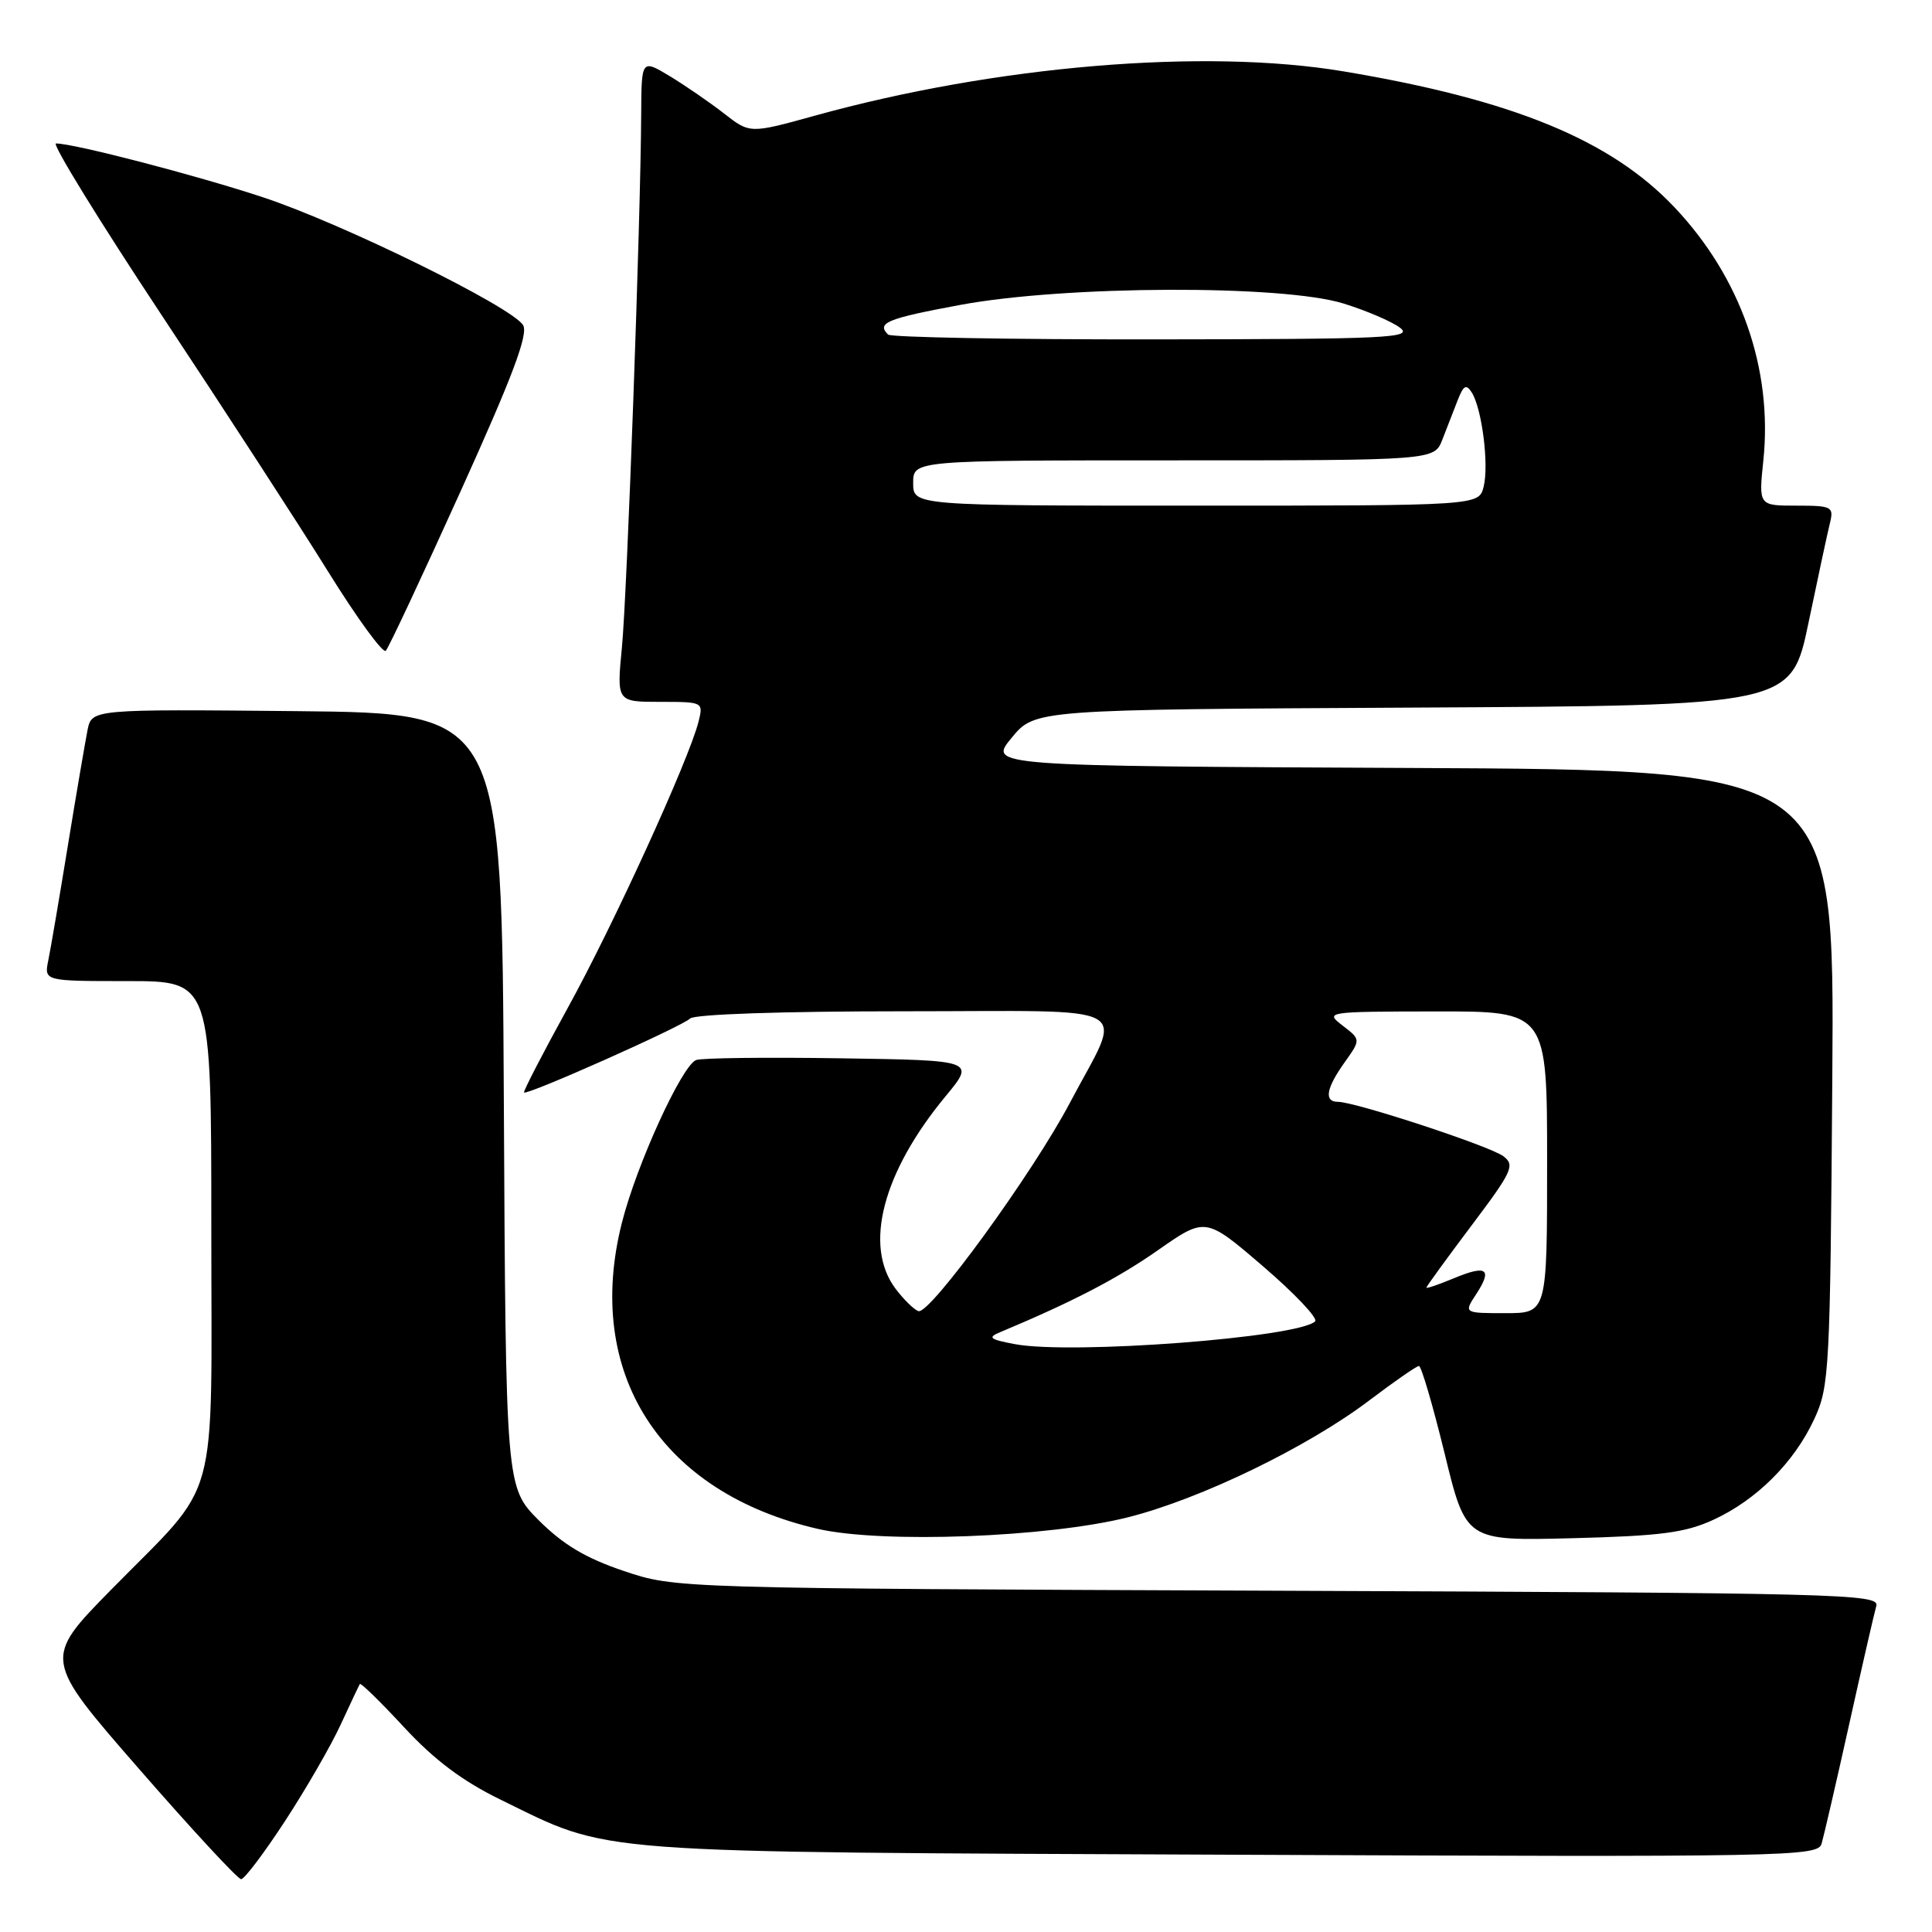 <?xml version="1.0" encoding="UTF-8" standalone="no"?>
<!DOCTYPE svg PUBLIC "-//W3C//DTD SVG 1.1//EN" "http://www.w3.org/Graphics/SVG/1.1/DTD/svg11.dtd" >
<svg xmlns="http://www.w3.org/2000/svg" xmlns:xlink="http://www.w3.org/1999/xlink" version="1.1" viewBox="0 0 256 256">
 <g >
 <path fill="currentColor"
d=" M 37.80 241.25 C 40.58 236.99 43.89 231.25 45.15 228.50 C 46.42 225.75 47.56 223.34 47.68 223.14 C 47.80 222.94 50.44 225.52 53.55 228.88 C 57.57 233.22 61.29 236.01 66.36 238.48 C 81.17 245.71 76.90 245.39 163.17 245.76 C 237.18 246.08 240.86 246.01 241.37 244.30 C 241.66 243.31 243.31 236.20 245.02 228.50 C 246.73 220.80 248.35 213.73 248.62 212.79 C 249.07 211.20 243.95 211.07 169.30 210.78 C 89.50 210.47 89.50 210.47 82.65 208.16 C 77.63 206.47 74.64 204.69 71.41 201.47 C 67.02 197.07 67.02 197.07 66.76 145.79 C 66.50 94.50 66.50 94.50 39.33 94.23 C 12.17 93.97 12.17 93.97 11.60 96.73 C 11.30 98.26 10.12 105.12 9.00 112.00 C 7.88 118.88 6.71 125.74 6.40 127.25 C 5.84 130.00 5.84 130.00 16.92 130.00 C 28.00 130.00 28.00 130.00 28.00 162.60 C 28.00 200.51 29.30 195.80 14.71 210.66 C 5.72 219.82 5.72 219.82 18.44 234.41 C 25.43 242.43 31.51 249.00 31.95 249.00 C 32.39 249.00 35.02 245.51 37.80 241.25 Z  M 149.50 201.04 C 159.12 198.61 173.29 191.74 181.48 185.53 C 184.77 183.04 187.71 181.00 188.02 181.00 C 188.33 181.00 189.86 186.22 191.42 192.59 C 194.24 204.18 194.24 204.18 208.37 203.82 C 220.02 203.52 223.29 203.10 227.01 201.39 C 232.75 198.76 237.75 193.77 240.41 188.01 C 242.40 183.71 242.51 181.63 242.79 142.76 C 243.08 102.02 243.08 102.02 187.02 101.76 C 130.96 101.50 130.96 101.50 134.05 97.76 C 137.13 94.02 137.13 94.02 187.24 93.76 C 237.35 93.50 237.35 93.50 239.64 82.50 C 240.90 76.45 242.18 70.49 242.49 69.25 C 243.00 67.14 242.72 67.00 238.03 67.00 C 233.03 67.00 233.03 67.00 233.65 61.04 C 234.92 48.89 230.67 36.76 221.87 27.46 C 213.43 18.54 200.45 13.21 178.04 9.46 C 159.59 6.37 131.92 8.69 107.93 15.34 C 99.36 17.71 99.36 17.71 95.93 15.03 C 94.04 13.56 90.81 11.34 88.75 10.09 C 85.00 7.84 85.00 7.84 84.96 15.17 C 84.89 29.14 83.10 78.53 82.41 85.75 C 81.71 93.00 81.71 93.00 87.46 93.00 C 93.17 93.00 93.21 93.02 92.56 95.62 C 91.30 100.64 81.28 122.58 75.26 133.50 C 71.93 139.55 69.31 144.62 69.44 144.76 C 69.83 145.17 90.39 136.01 91.44 134.96 C 92.01 134.39 103.68 134.00 119.77 134.00 C 151.36 134.00 148.88 132.63 141.76 146.14 C 136.86 155.43 123.20 174.23 121.70 173.73 C 121.11 173.54 119.73 172.18 118.64 170.73 C 114.42 165.07 116.95 155.36 125.27 145.29 C 129.24 140.50 129.24 140.50 111.40 140.23 C 101.59 140.08 92.97 140.18 92.24 140.46 C 90.35 141.19 84.35 154.32 82.41 162.00 C 77.35 181.93 87.50 197.79 108.39 202.59 C 116.92 204.54 138.86 203.72 149.50 201.04 Z  M 61.04 65.08 C 67.95 49.81 70.03 44.27 69.31 43.08 C 67.81 40.65 45.38 29.62 34.87 26.15 C 26.12 23.25 9.86 19.02 7.42 19.01 C 6.83 19.00 13.13 29.24 21.42 41.76 C 29.71 54.27 39.64 69.56 43.47 75.73 C 47.31 81.91 50.75 86.63 51.12 86.23 C 51.50 85.83 55.96 76.31 61.04 65.08 Z  M 134.50 178.11 C 131.14 177.48 130.82 177.23 132.50 176.53 C 142.06 172.53 148.06 169.42 153.43 165.66 C 159.74 161.25 159.74 161.25 167.38 167.81 C 171.58 171.42 174.68 174.70 174.26 175.09 C 171.99 177.24 142.02 179.51 134.50 178.11 Z  M 195.61 171.47 C 197.80 168.12 196.99 167.56 192.61 169.39 C 190.62 170.22 189.00 170.77 189.00 170.62 C 189.00 170.47 191.68 166.78 194.96 162.42 C 200.40 155.20 200.77 154.39 199.21 153.21 C 197.45 151.87 179.58 146.00 177.29 146.00 C 175.41 146.00 175.71 144.22 178.16 140.78 C 180.32 137.75 180.32 137.75 177.91 135.90 C 175.53 134.07 175.69 134.04 190.25 134.02 C 205.00 134.00 205.00 134.00 205.00 154.00 C 205.00 174.00 205.00 174.00 199.48 174.00 C 193.95 174.00 193.95 174.00 195.61 171.47 Z  M 121.00 64.00 C 121.00 61.00 121.00 61.00 155.52 61.00 C 190.05 61.00 190.05 61.00 191.12 58.25 C 191.71 56.74 192.62 54.39 193.15 53.03 C 193.93 51.04 194.29 50.85 195.03 52.03 C 196.38 54.21 197.31 61.61 196.59 64.49 C 195.96 67.00 195.96 67.00 158.48 67.00 C 121.00 67.00 121.00 67.00 121.00 64.00 Z  M 117.67 44.33 C 116.12 42.78 117.52 42.21 127.25 40.40 C 141.17 37.82 169.90 37.71 178.00 40.21 C 181.03 41.15 184.40 42.59 185.50 43.42 C 187.30 44.78 184.00 44.94 152.92 44.97 C 133.90 44.99 118.03 44.70 117.67 44.33 Z "/>
</g>
</svg>